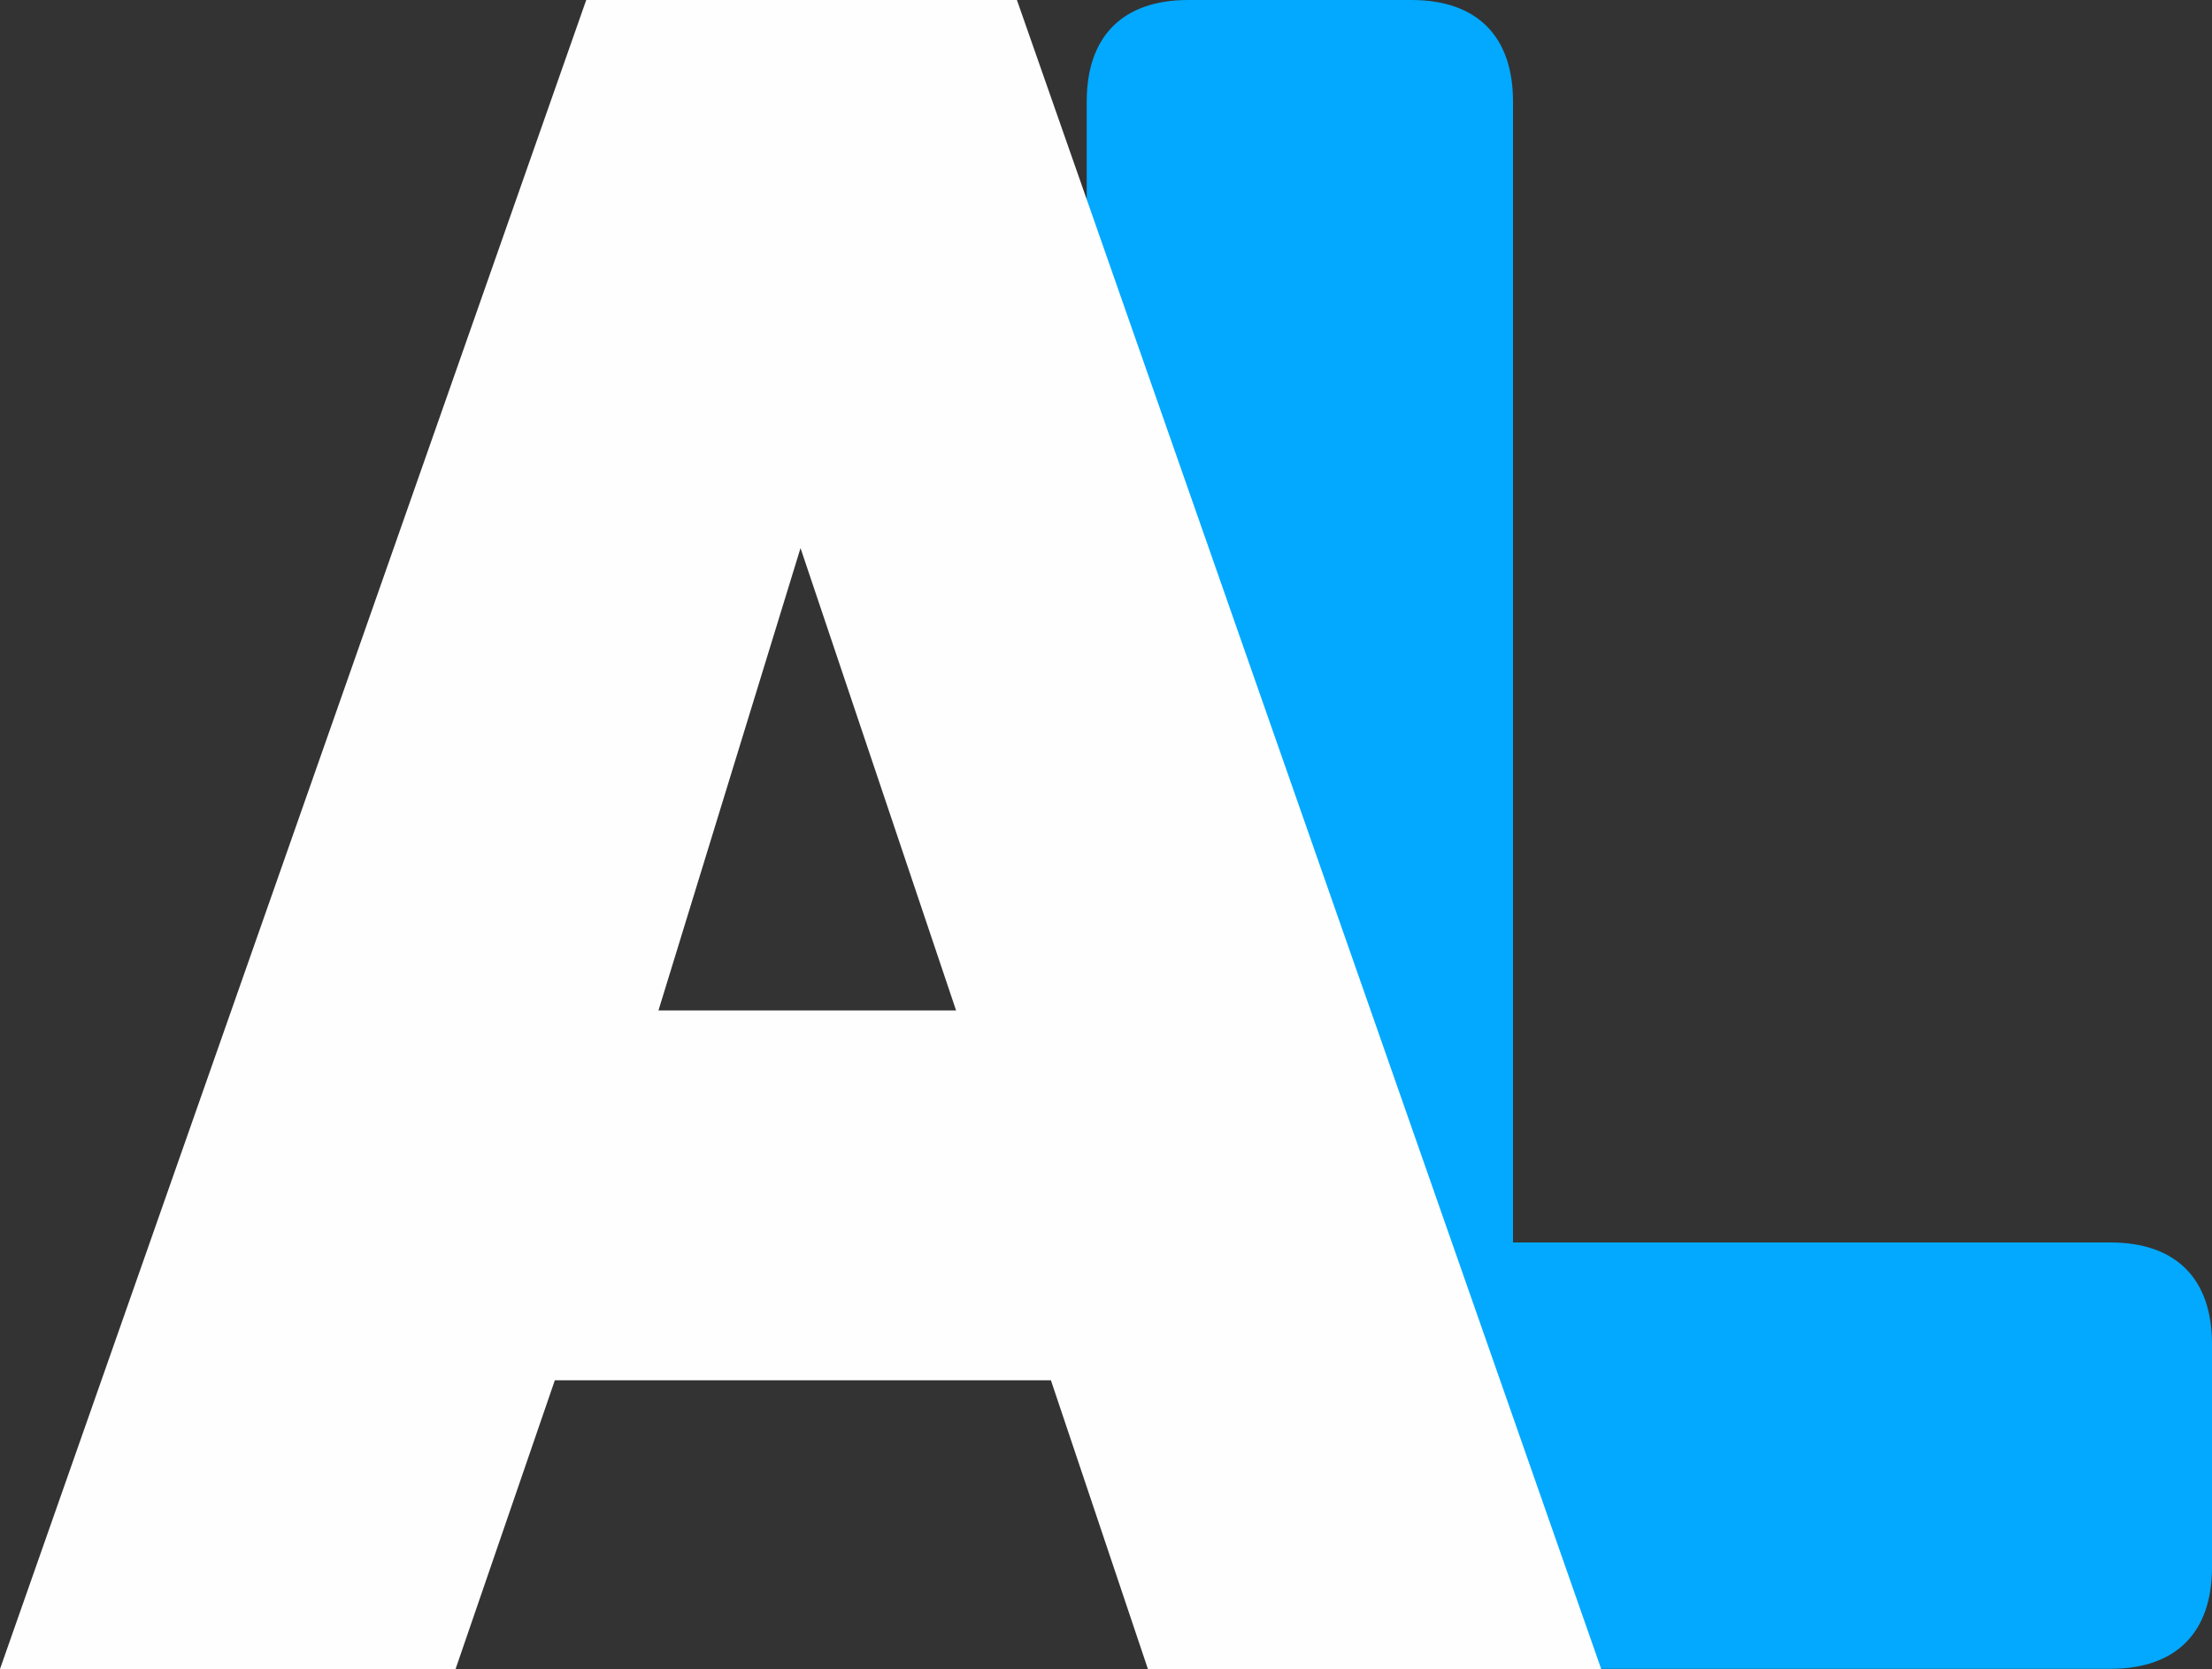 <?xml version="1.0" encoding="UTF-8"?><svg id="a" xmlns="http://www.w3.org/2000/svg" width="135.95" height="102.56" viewBox="0 0 135.95 102.56"><rect x="0" y="0" width="135.95" height="102.56" fill="#333333" stroke="none"/><path d="M92.99,76.36V6.24c0-4.02-2.22-6.24-6.24-6.24h-13.72c-4.02,0-6.24,2.22-6.24,6.24v33.3c0,.94,9.04,5.29,9.27,6.21,6.89,26.9,1.5,48.43-5.03,49.44,10.67.53,11.85,5.66,3.9,2.15,1.22-14.35,5.96-14.33,19.6-.53.12.12,2.8,5.74,2.96,5.74h32.22c4.02,0,6.24-2.22,6.24-6.24v-13.72c0-4.02-2.22-6.24-6.24-6.24h-36.73Z" style="fill:#02a9ff; fill-rule:evenodd;"/><path d="M36.03,0L0,102.56h28l6.1-17.74h30.49l5.96,17.74h27.86L62.5,0h-26.47ZM40.47,62.09l8.73-28.41,9.56,28.41h-18.29Z" style="fill:#fefefe; fill-rule:evenodd;"/></svg>